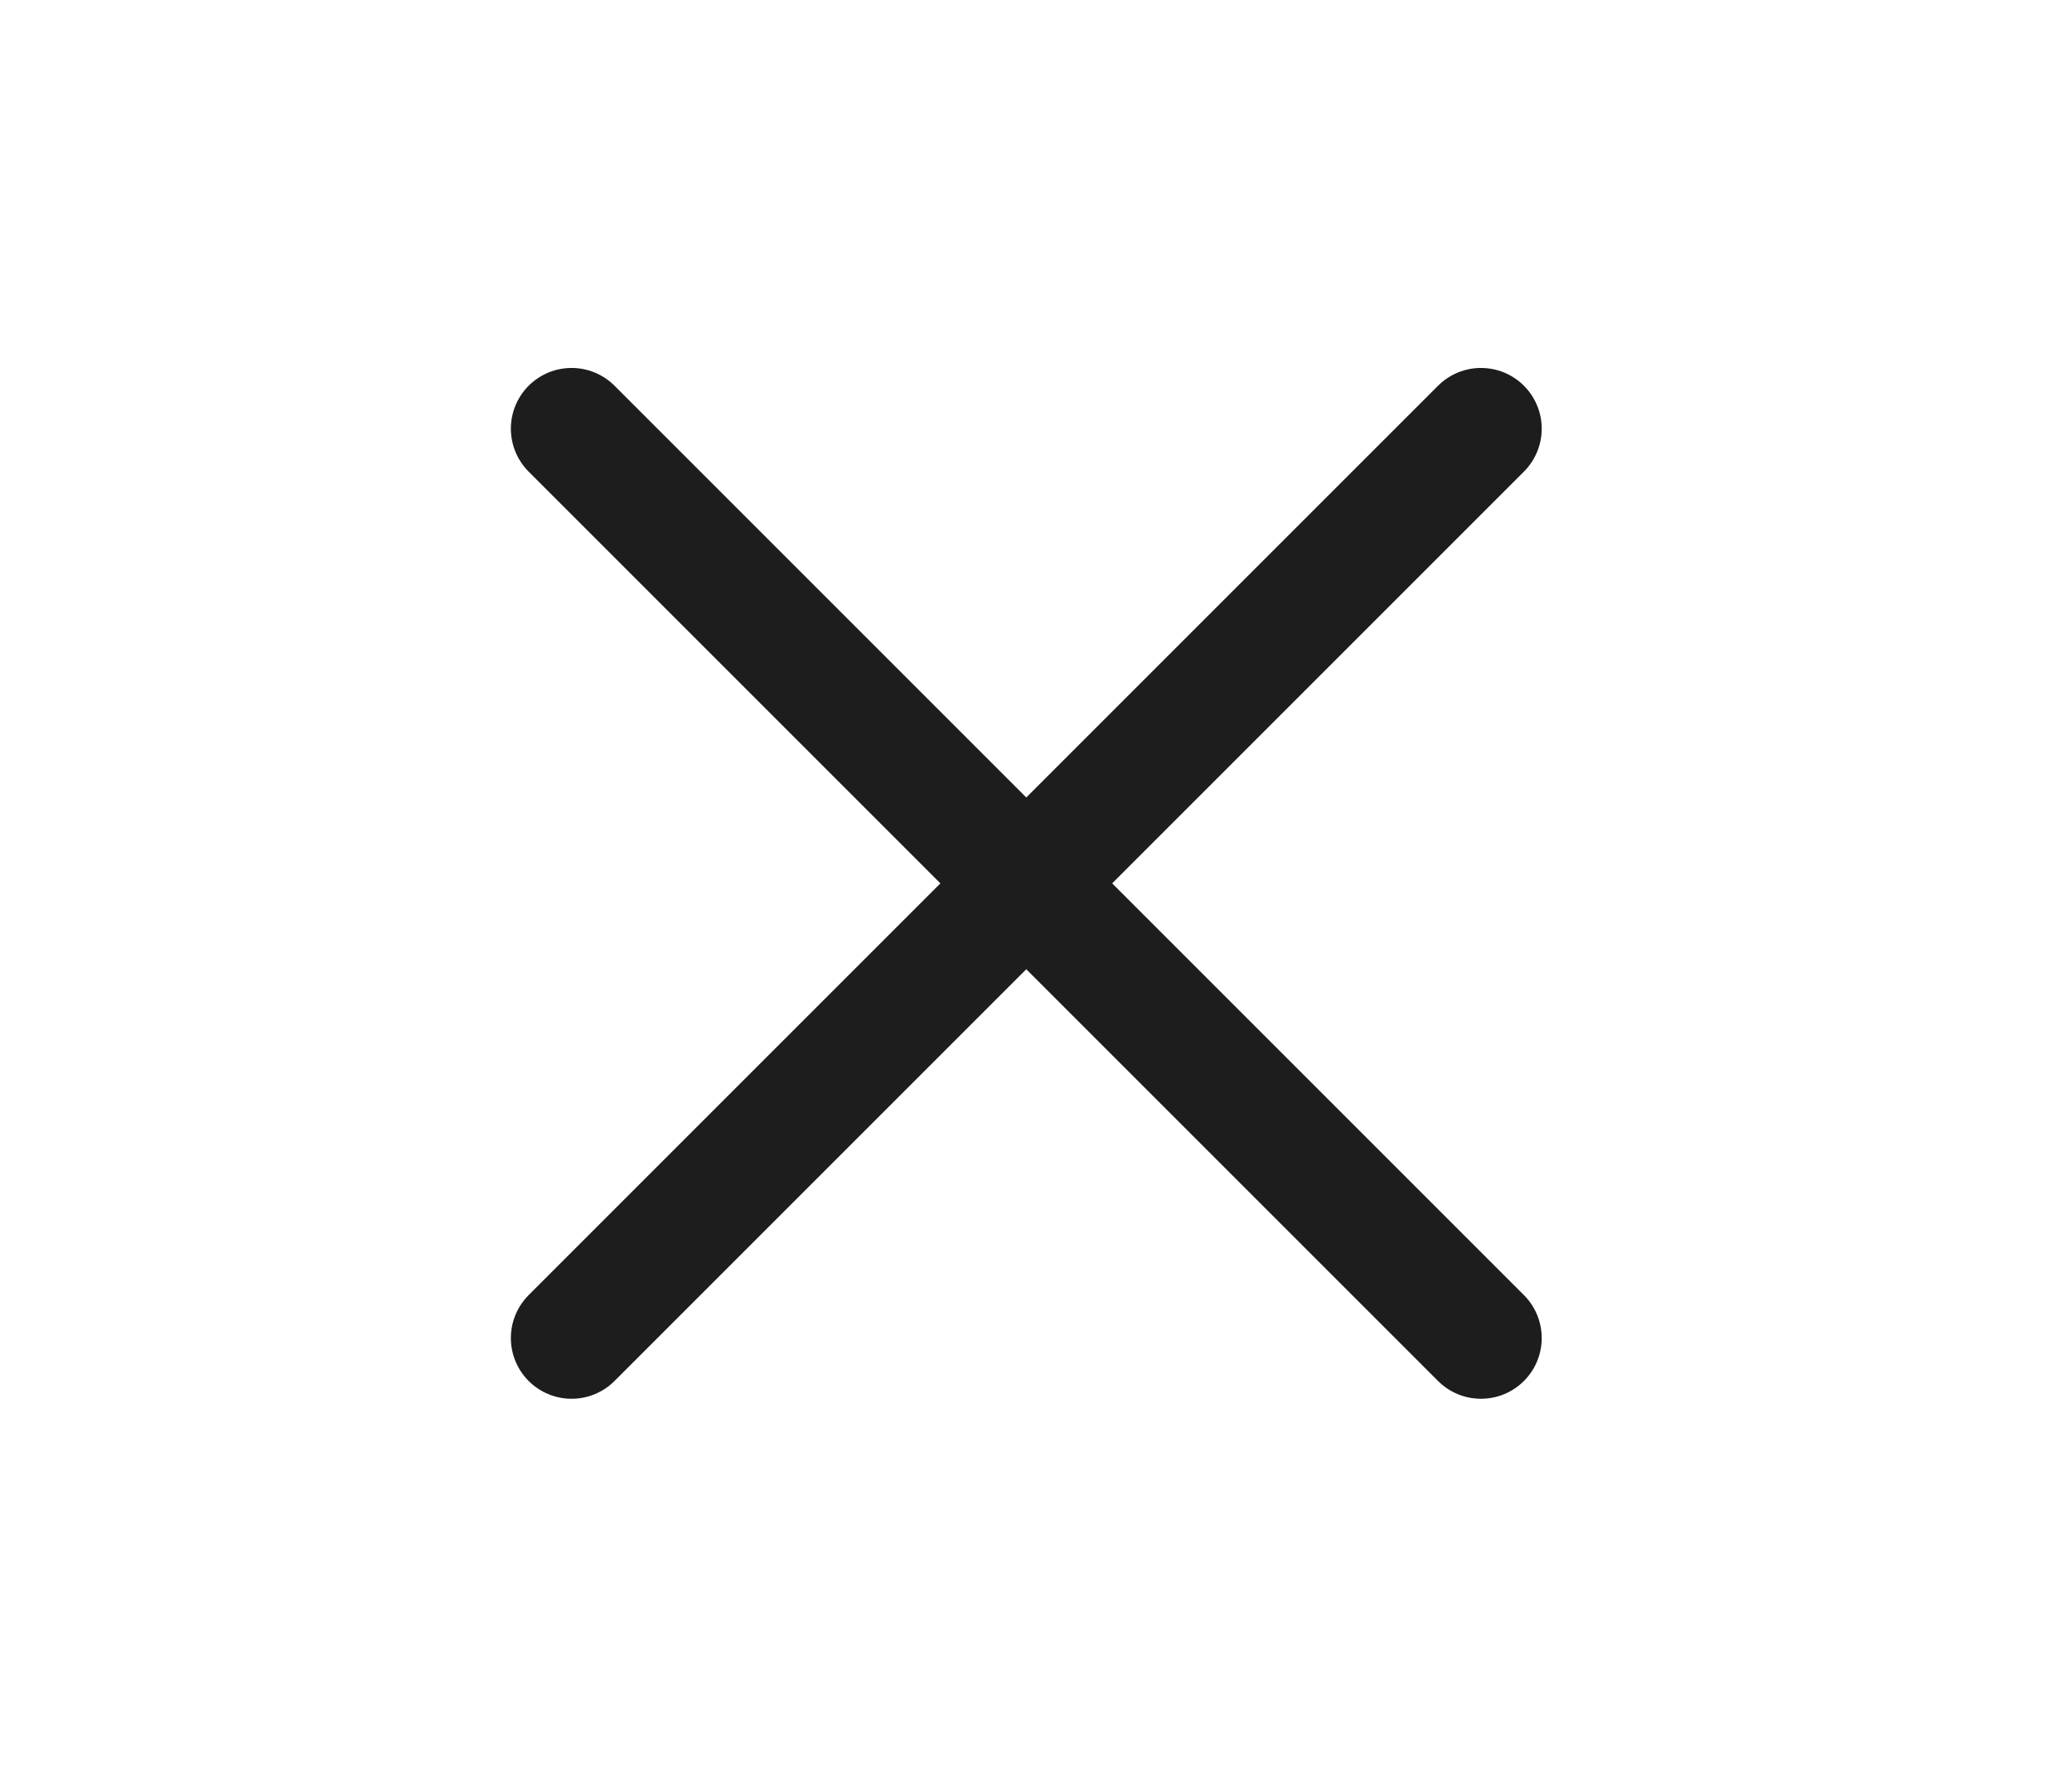 <svg width="29" height="25" viewBox="0 0 29 25" fill="none" xmlns="http://www.w3.org/2000/svg">
<path d="M20.728 18.728L8 6" stroke="#1D1D1D" stroke-width="1.7" stroke-linecap="round" stroke-linejoin="round"/>
<path d="M8 18.728L20.728 6" stroke="#1D1D1D" stroke-width="1.7" stroke-linecap="round" stroke-linejoin="round"/>
</svg>
